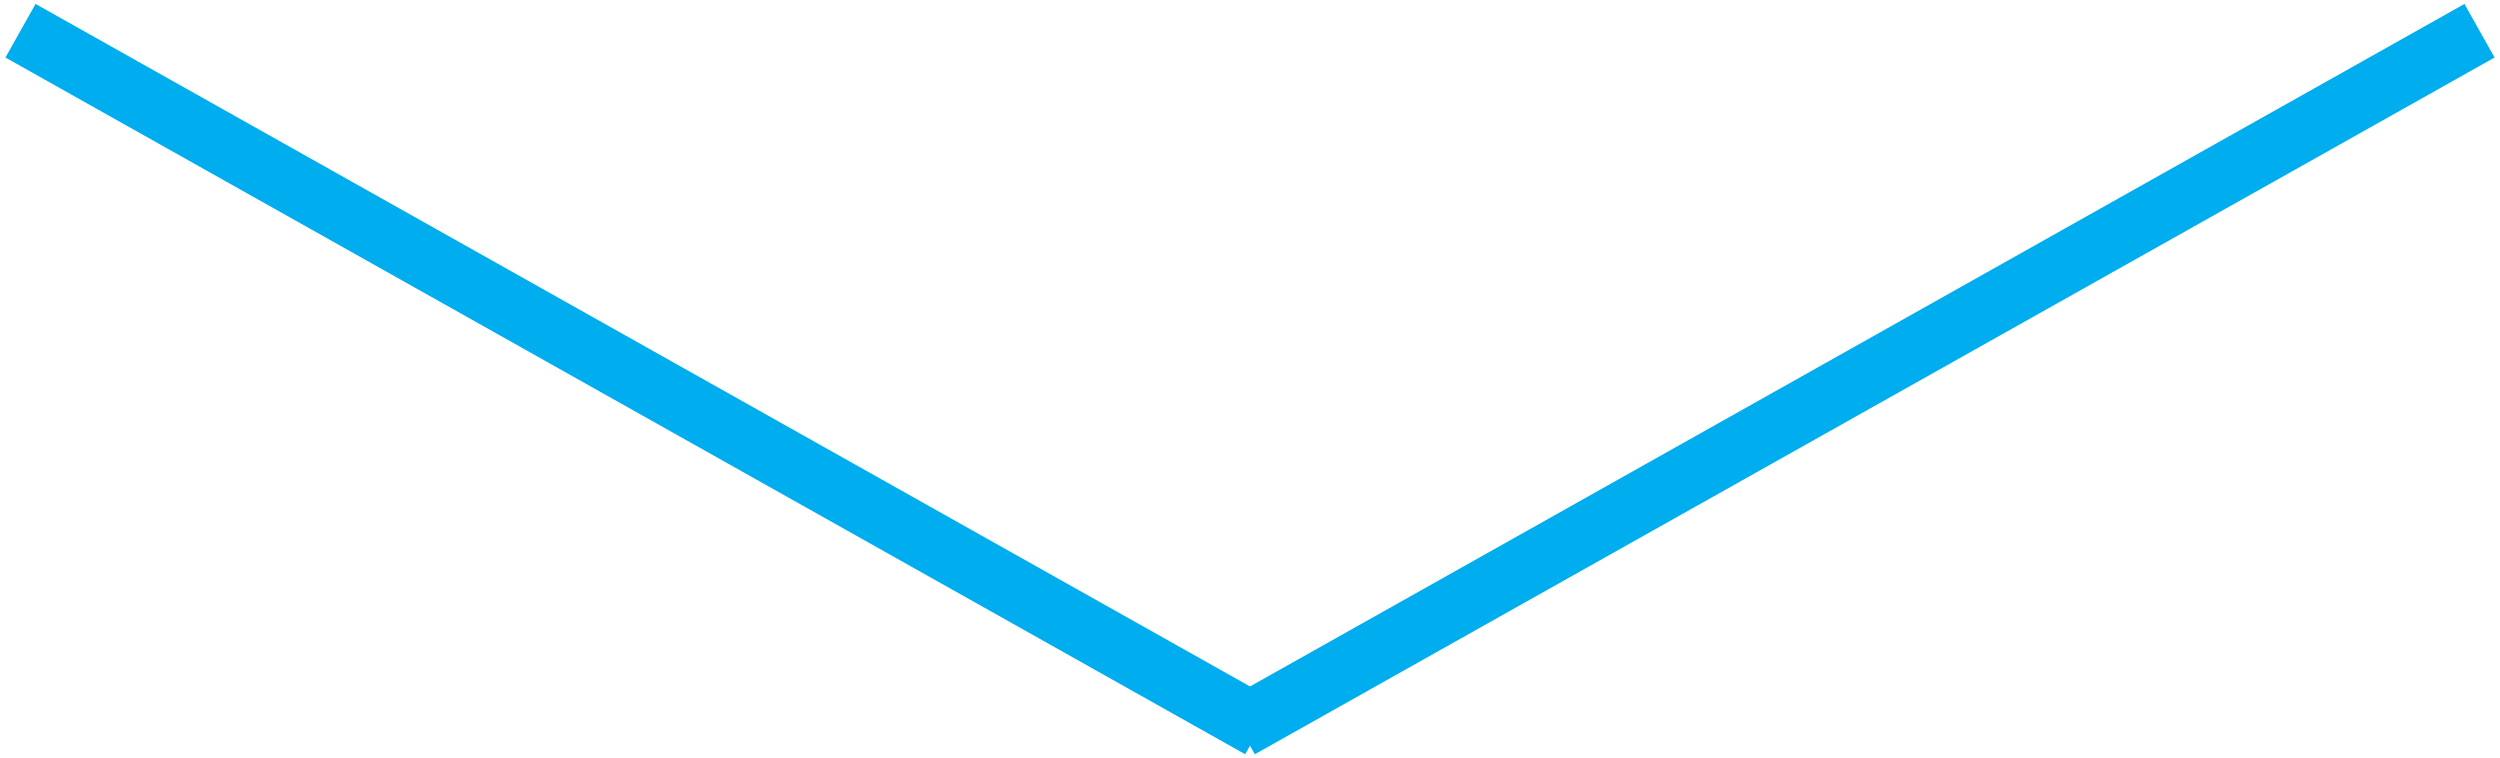 <?xml version="1.0" encoding="UTF-8"?>
<svg width="244px" height="74px" viewBox="0 0 244 74" version="1.1" xmlns="http://www.w3.org/2000/svg" xmlns:xlink="http://www.w3.org/1999/xlink">
    <!-- Generator: Sketch 47.1 (45422) - http://www.bohemiancoding.com/sketch -->
    <title>Group</title>
    <desc>Created with Sketch.</desc>
    <defs></defs>
    <g id="Page-1" stroke="none" stroke-width="1" fill="none" fill-rule="evenodd">
        <g id="Group-53" transform="translate(-598, -2317)" stroke-width="6" stroke="#00AEEF">
            <g id="Group-32">
                <g id="Group" transform="translate(600, 2320)">
                    <path d="M0,0 L121,68" id="Path-2"></path>
                    <path d="M119,0 L240,68" id="Path-2" transform="translate(179.5, 34) scale(-1, 1) translate(-179.5, -34) "></path>
                </g>
            </g>
        </g>
    </g>
</svg>